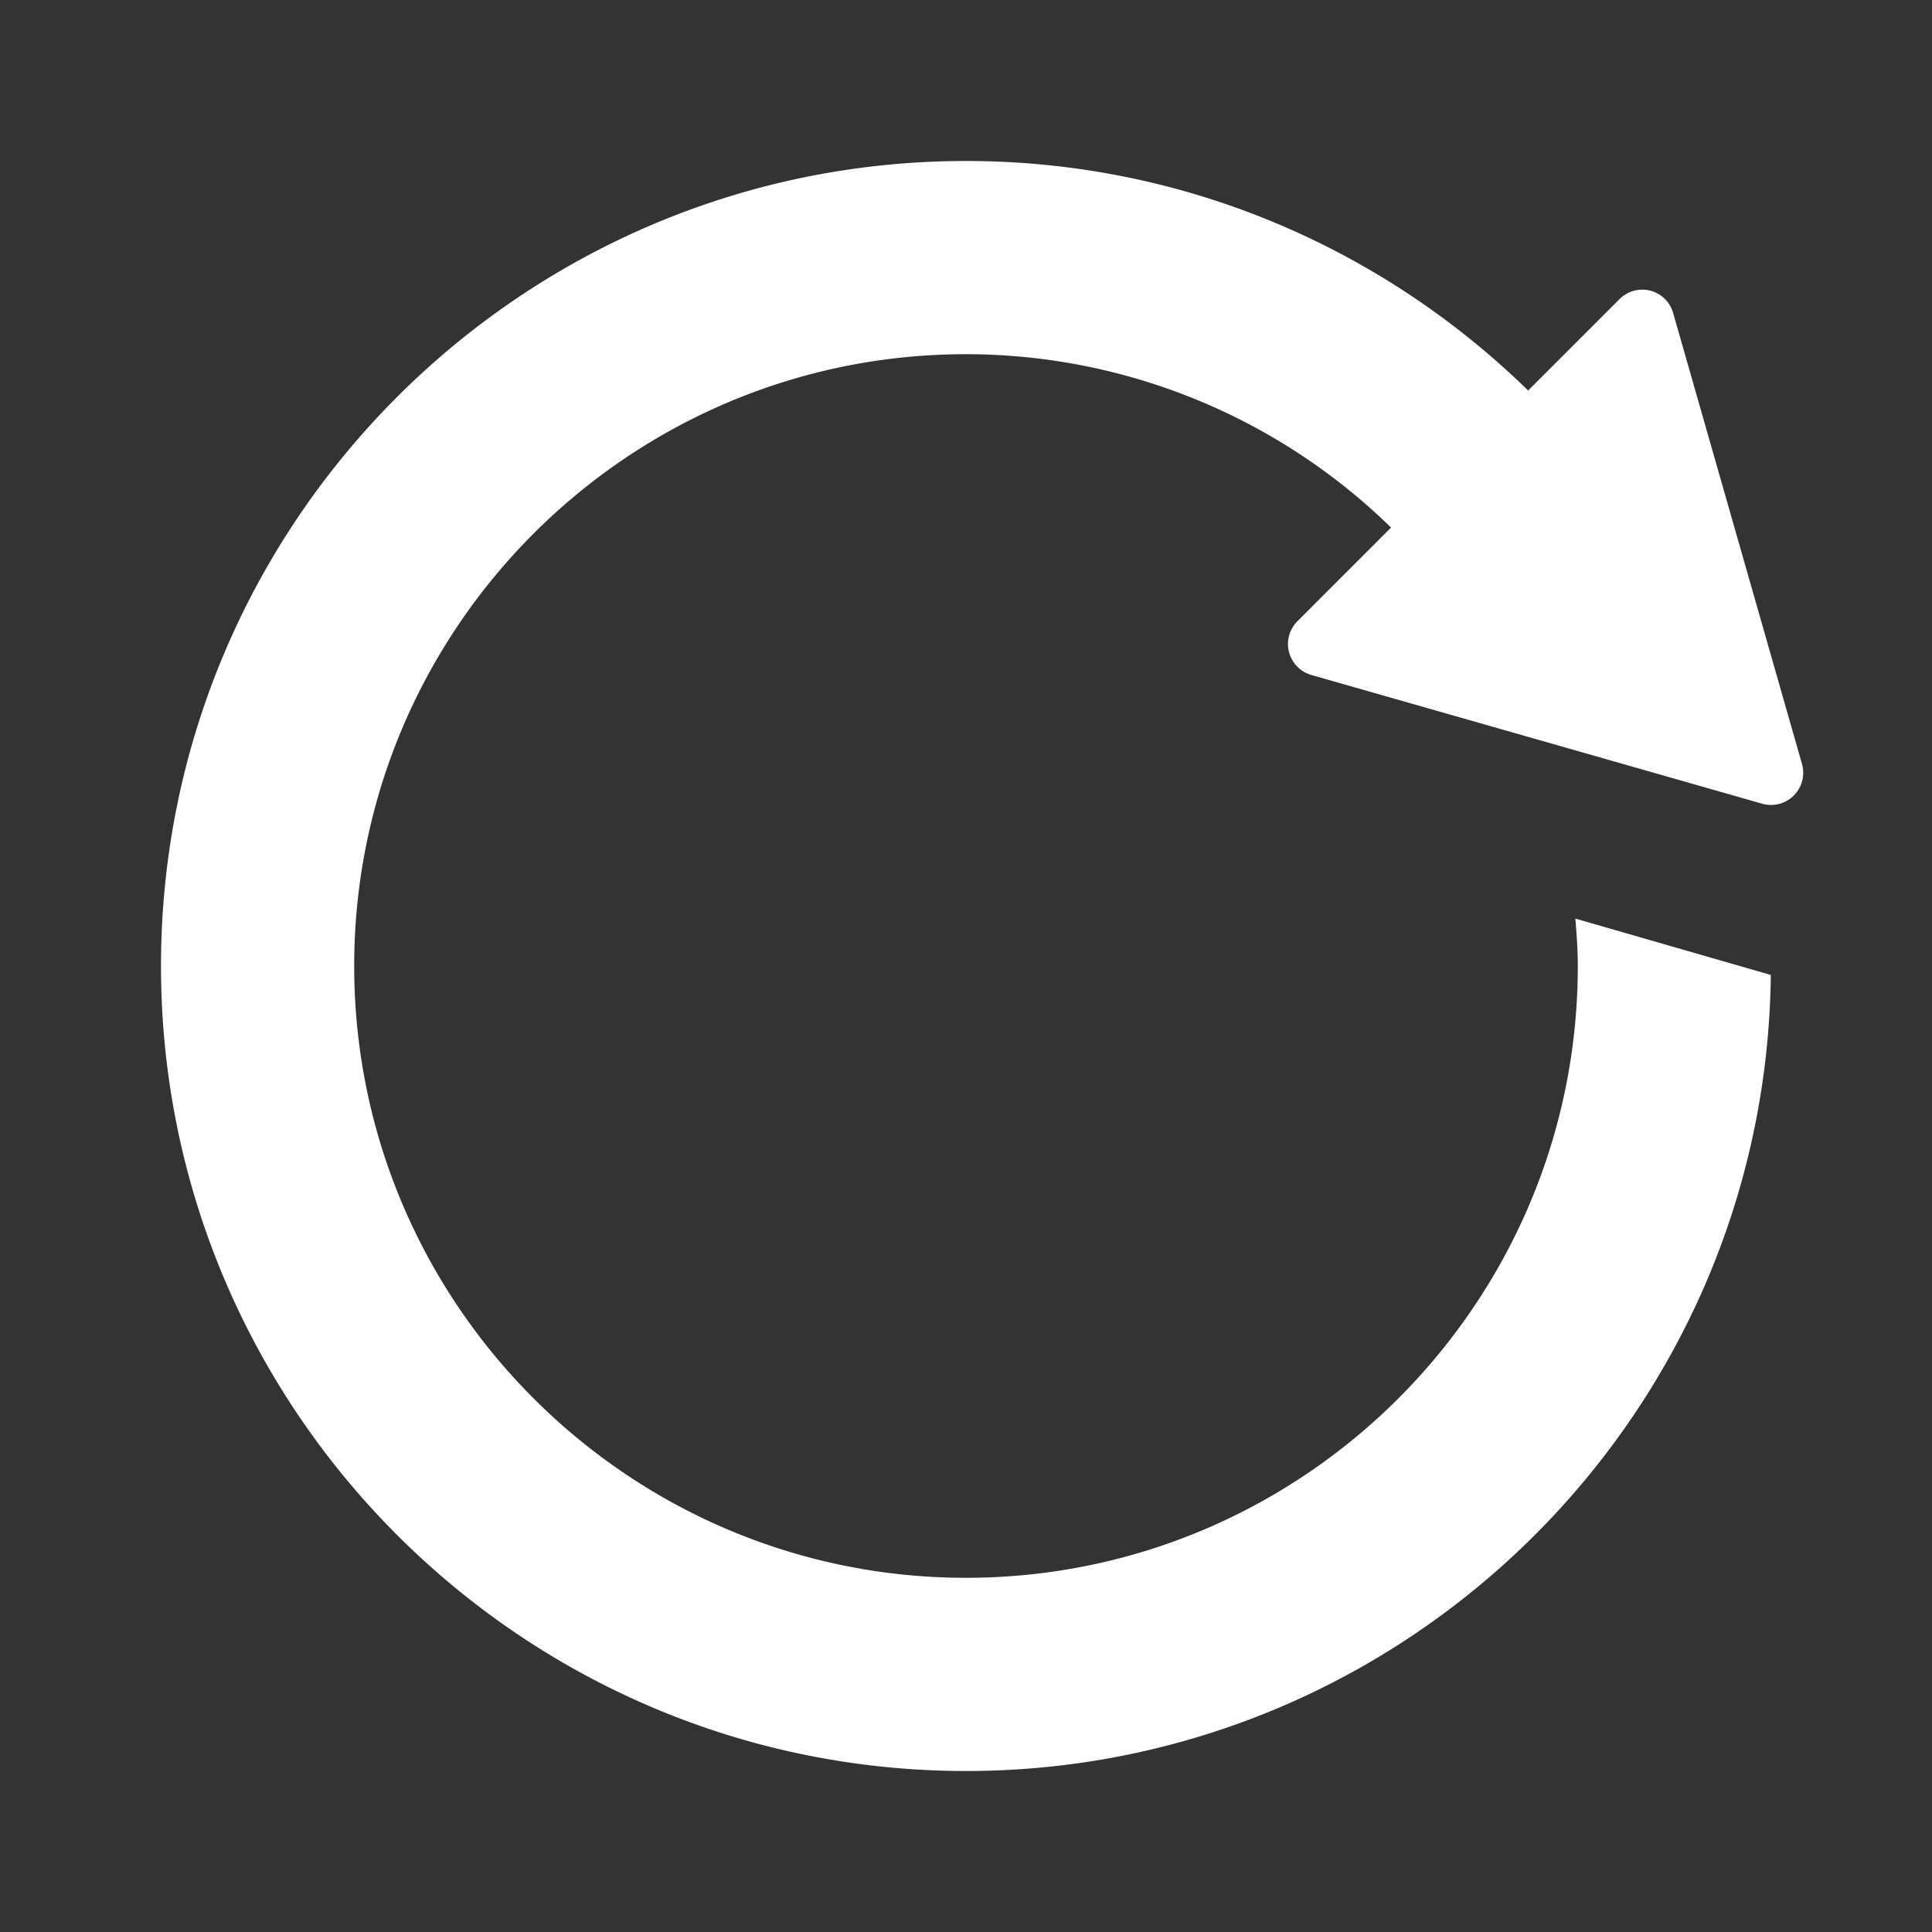 <svg width="30" height="30" fill="none" xmlns="http://www.w3.org/2000/svg"><rect width="100%" height="100%" fill="#333333" stroke="none"/><path d="M15 2.5c3.393 0 6.474 1.361 8.729 3.564l1.418-1.418a.498.498 0 0 1 .834.216l2 7a.5.5 0 0 1-.618.618l-7-1.999a.5.5 0 0 1-.216-.835L21.6 8.192A9.446 9.446 0 0 0 15 5.5c-5.239 0-9.5 4.261-9.5 9.5 0 5.238 4.261 9.5 9.5 9.5 5.238 0 9.5-4.262 9.5-9.5 0-.248-.018-.492-.038-.736l3.035.875C27.422 21.968 21.846 27.5 15 27.5 8.107 27.5 2.5 21.892 2.5 15 2.5 8.107 8.107 2.5 15 2.5Z" fill="#fff"/></svg>